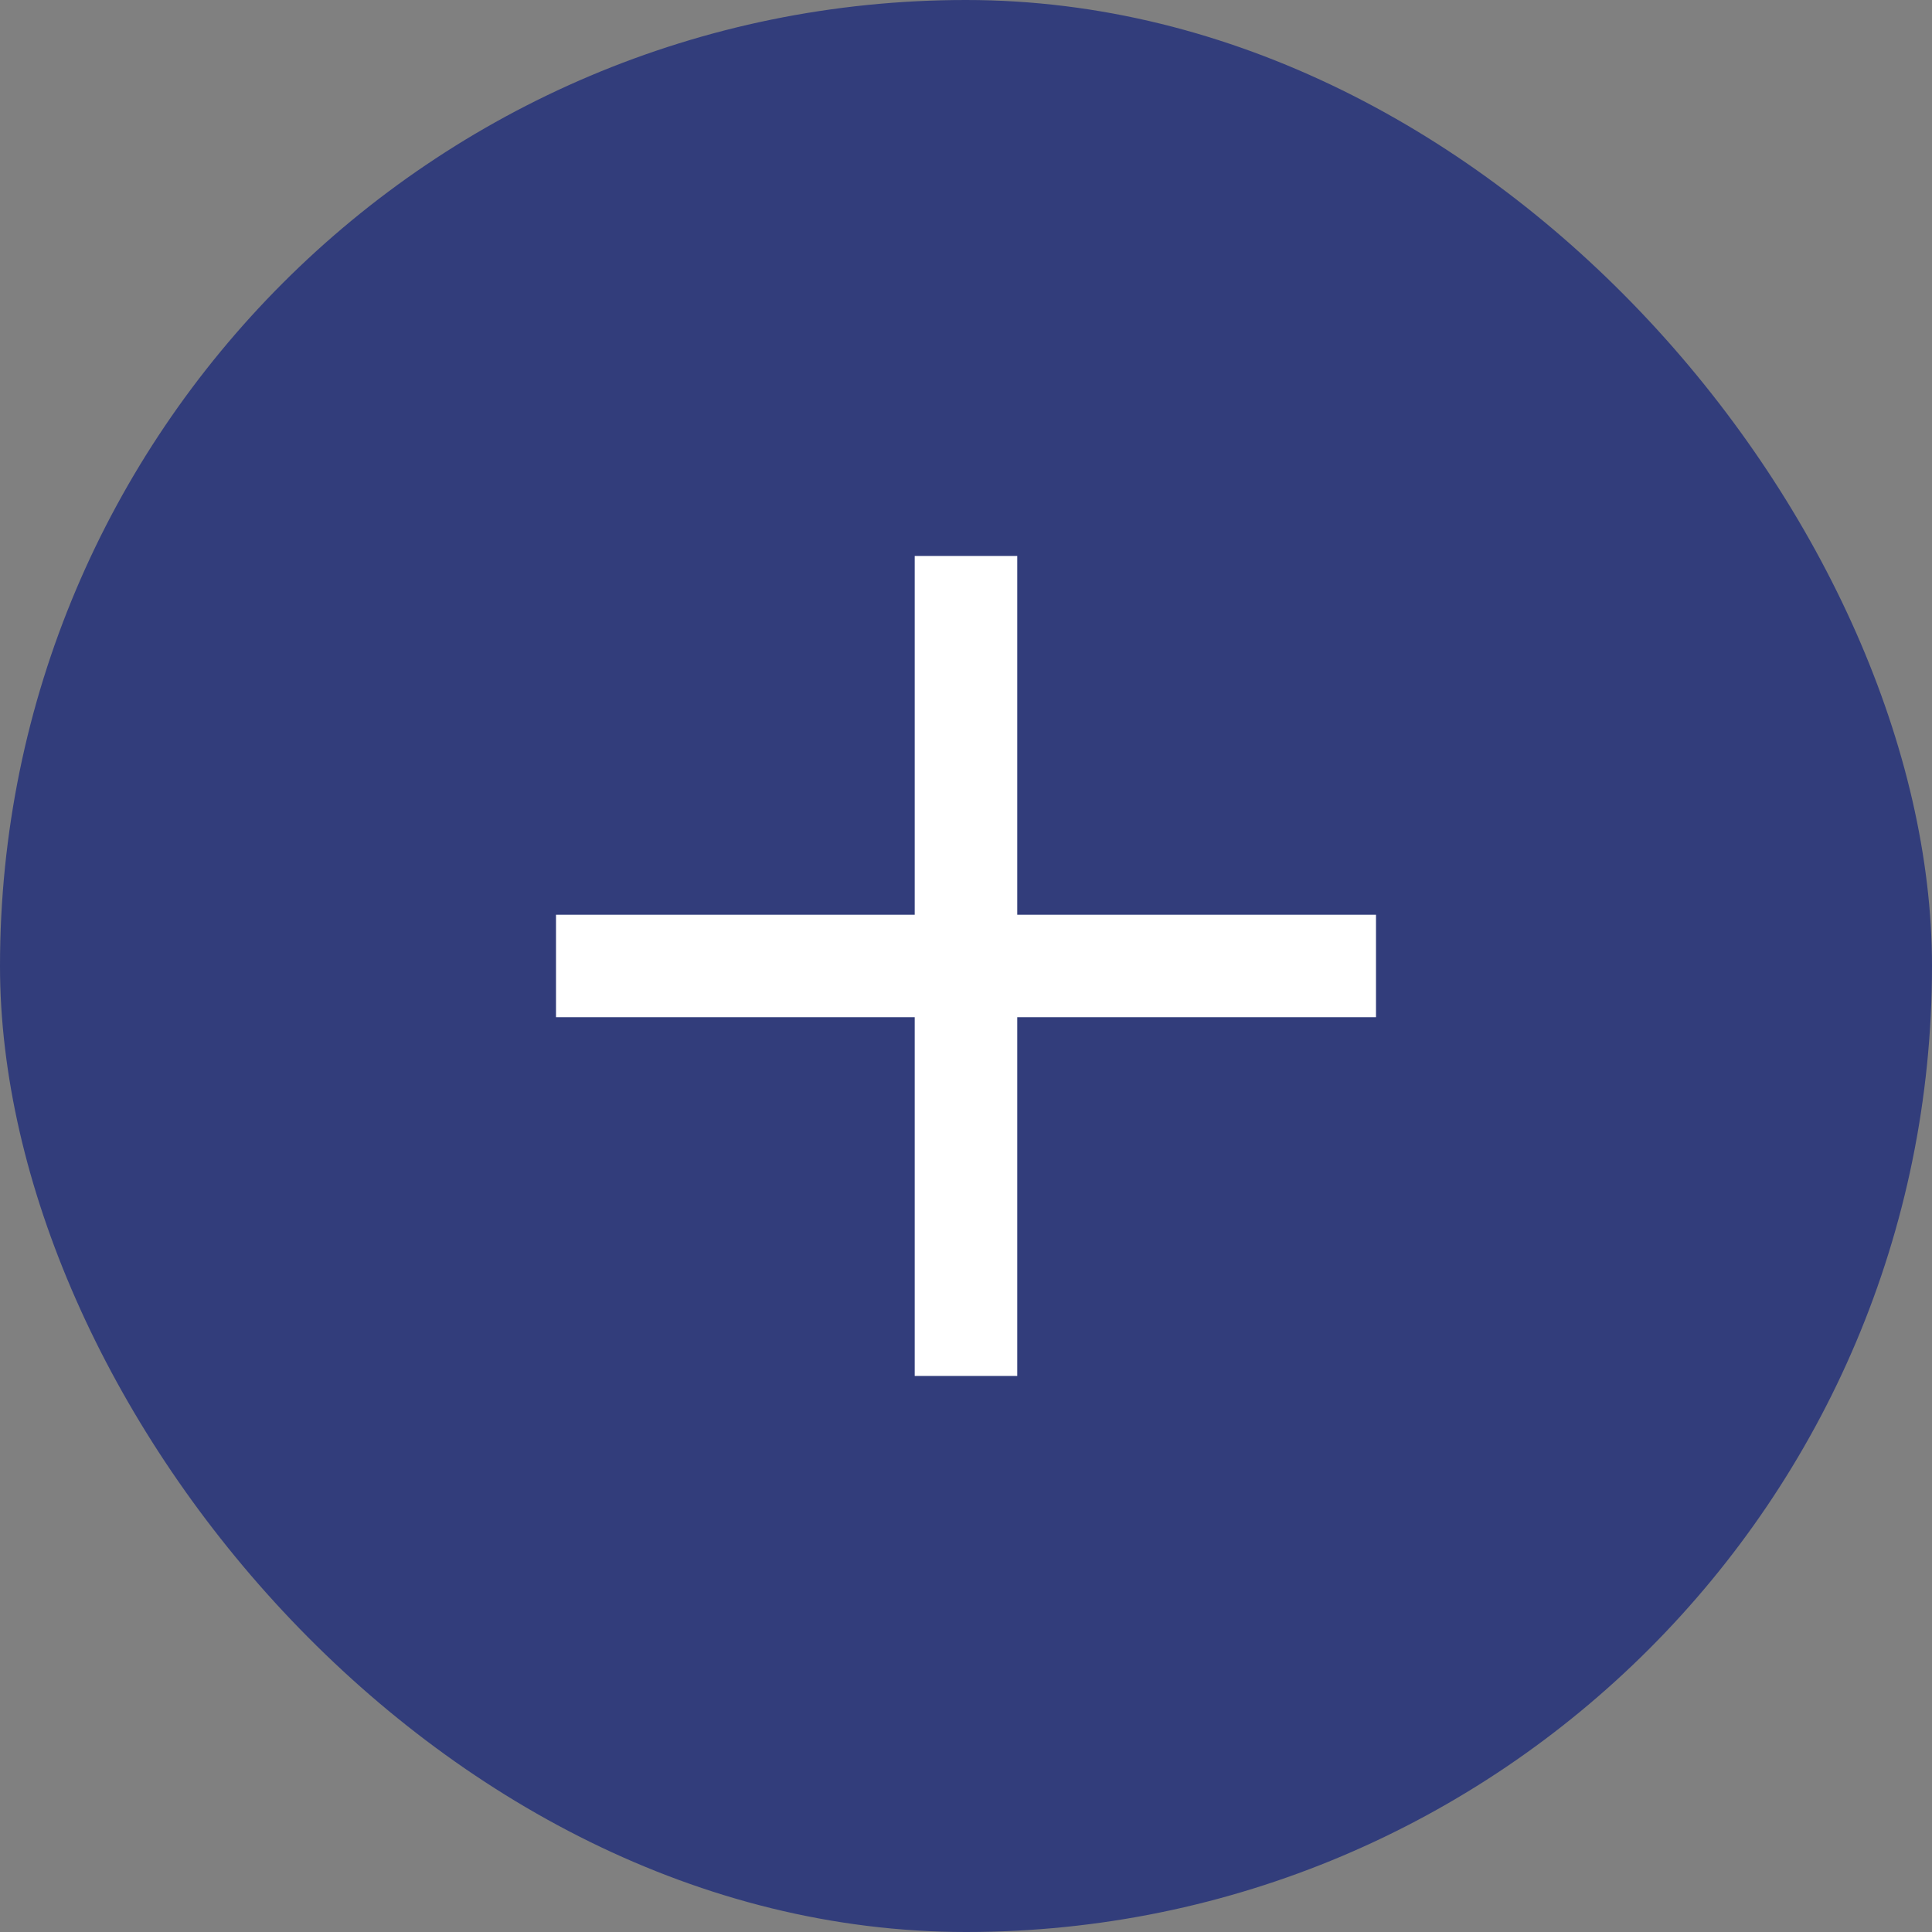 <svg xmlns="http://www.w3.org/2000/svg" width="54.985" height="54.985" viewBox="0 0 54.985 54.985"><rect x="0" y="0" width="54.985" height="54.985" fill="#808080" stroke="none"/><defs><style>.a{fill:#323d7b;}.b{fill:#fff;}</style></defs><rect class="a" width="54.985" height="54.985" rx="27.493"/><path class="b" d="M10.209,23.337V13.127H0V10.21H10.209V0h2.918V10.21H23.337v2.917H13.127v10.21Z" transform="translate(15.824 15.823)"/></svg>